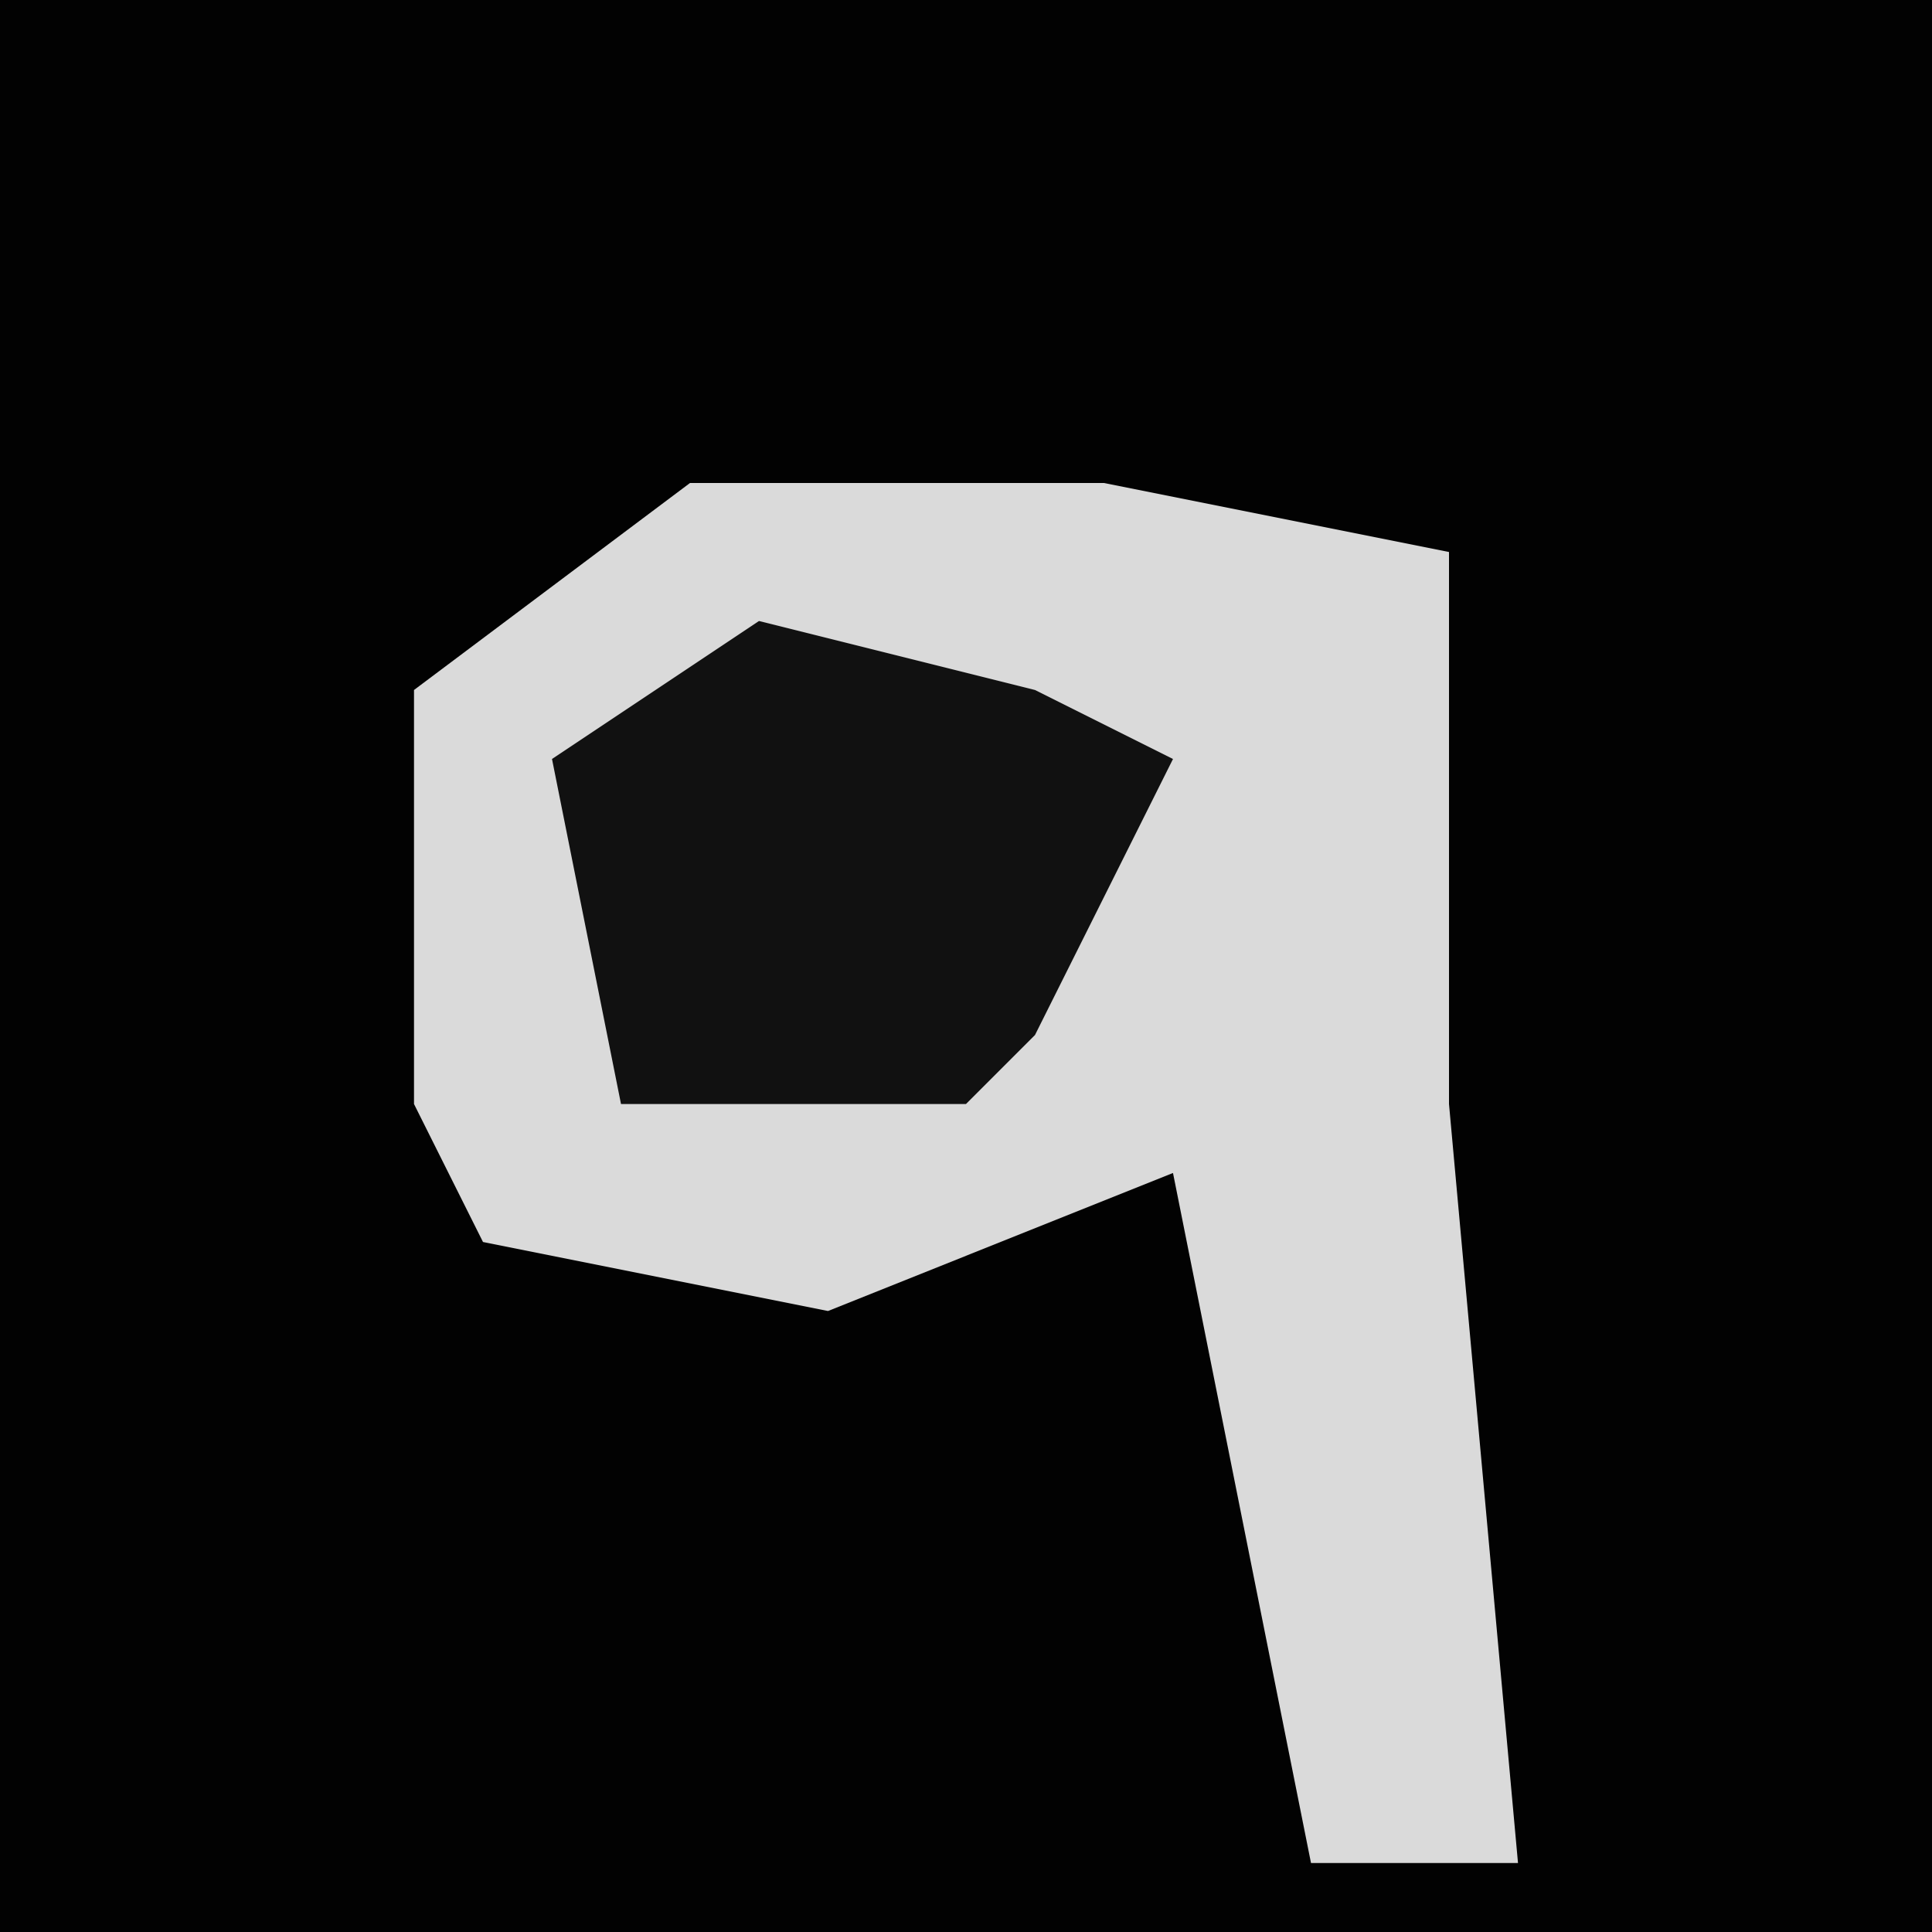 <?xml version="1.0" encoding="UTF-8"?>
<svg version="1.1" xmlns="http://www.w3.org/2000/svg" width="28" height="28">
<path d="M0,0 L28,0 L28,28 L0,28 Z " fill="#020202" transform="translate(0,0)"/>
<path d="M0,0 L6,0 L11,1 L11,9 L12,20 L9,20 L7,10 L2,12 L-3,11 L-4,9 L-4,3 Z " fill="#DADADA" transform="translate(10,7)"/>
<path d="M0,0 L4,1 L6,2 L4,6 L3,7 L-2,7 L-3,2 Z " fill="#111111" transform="translate(11,9)"/>
</svg>
